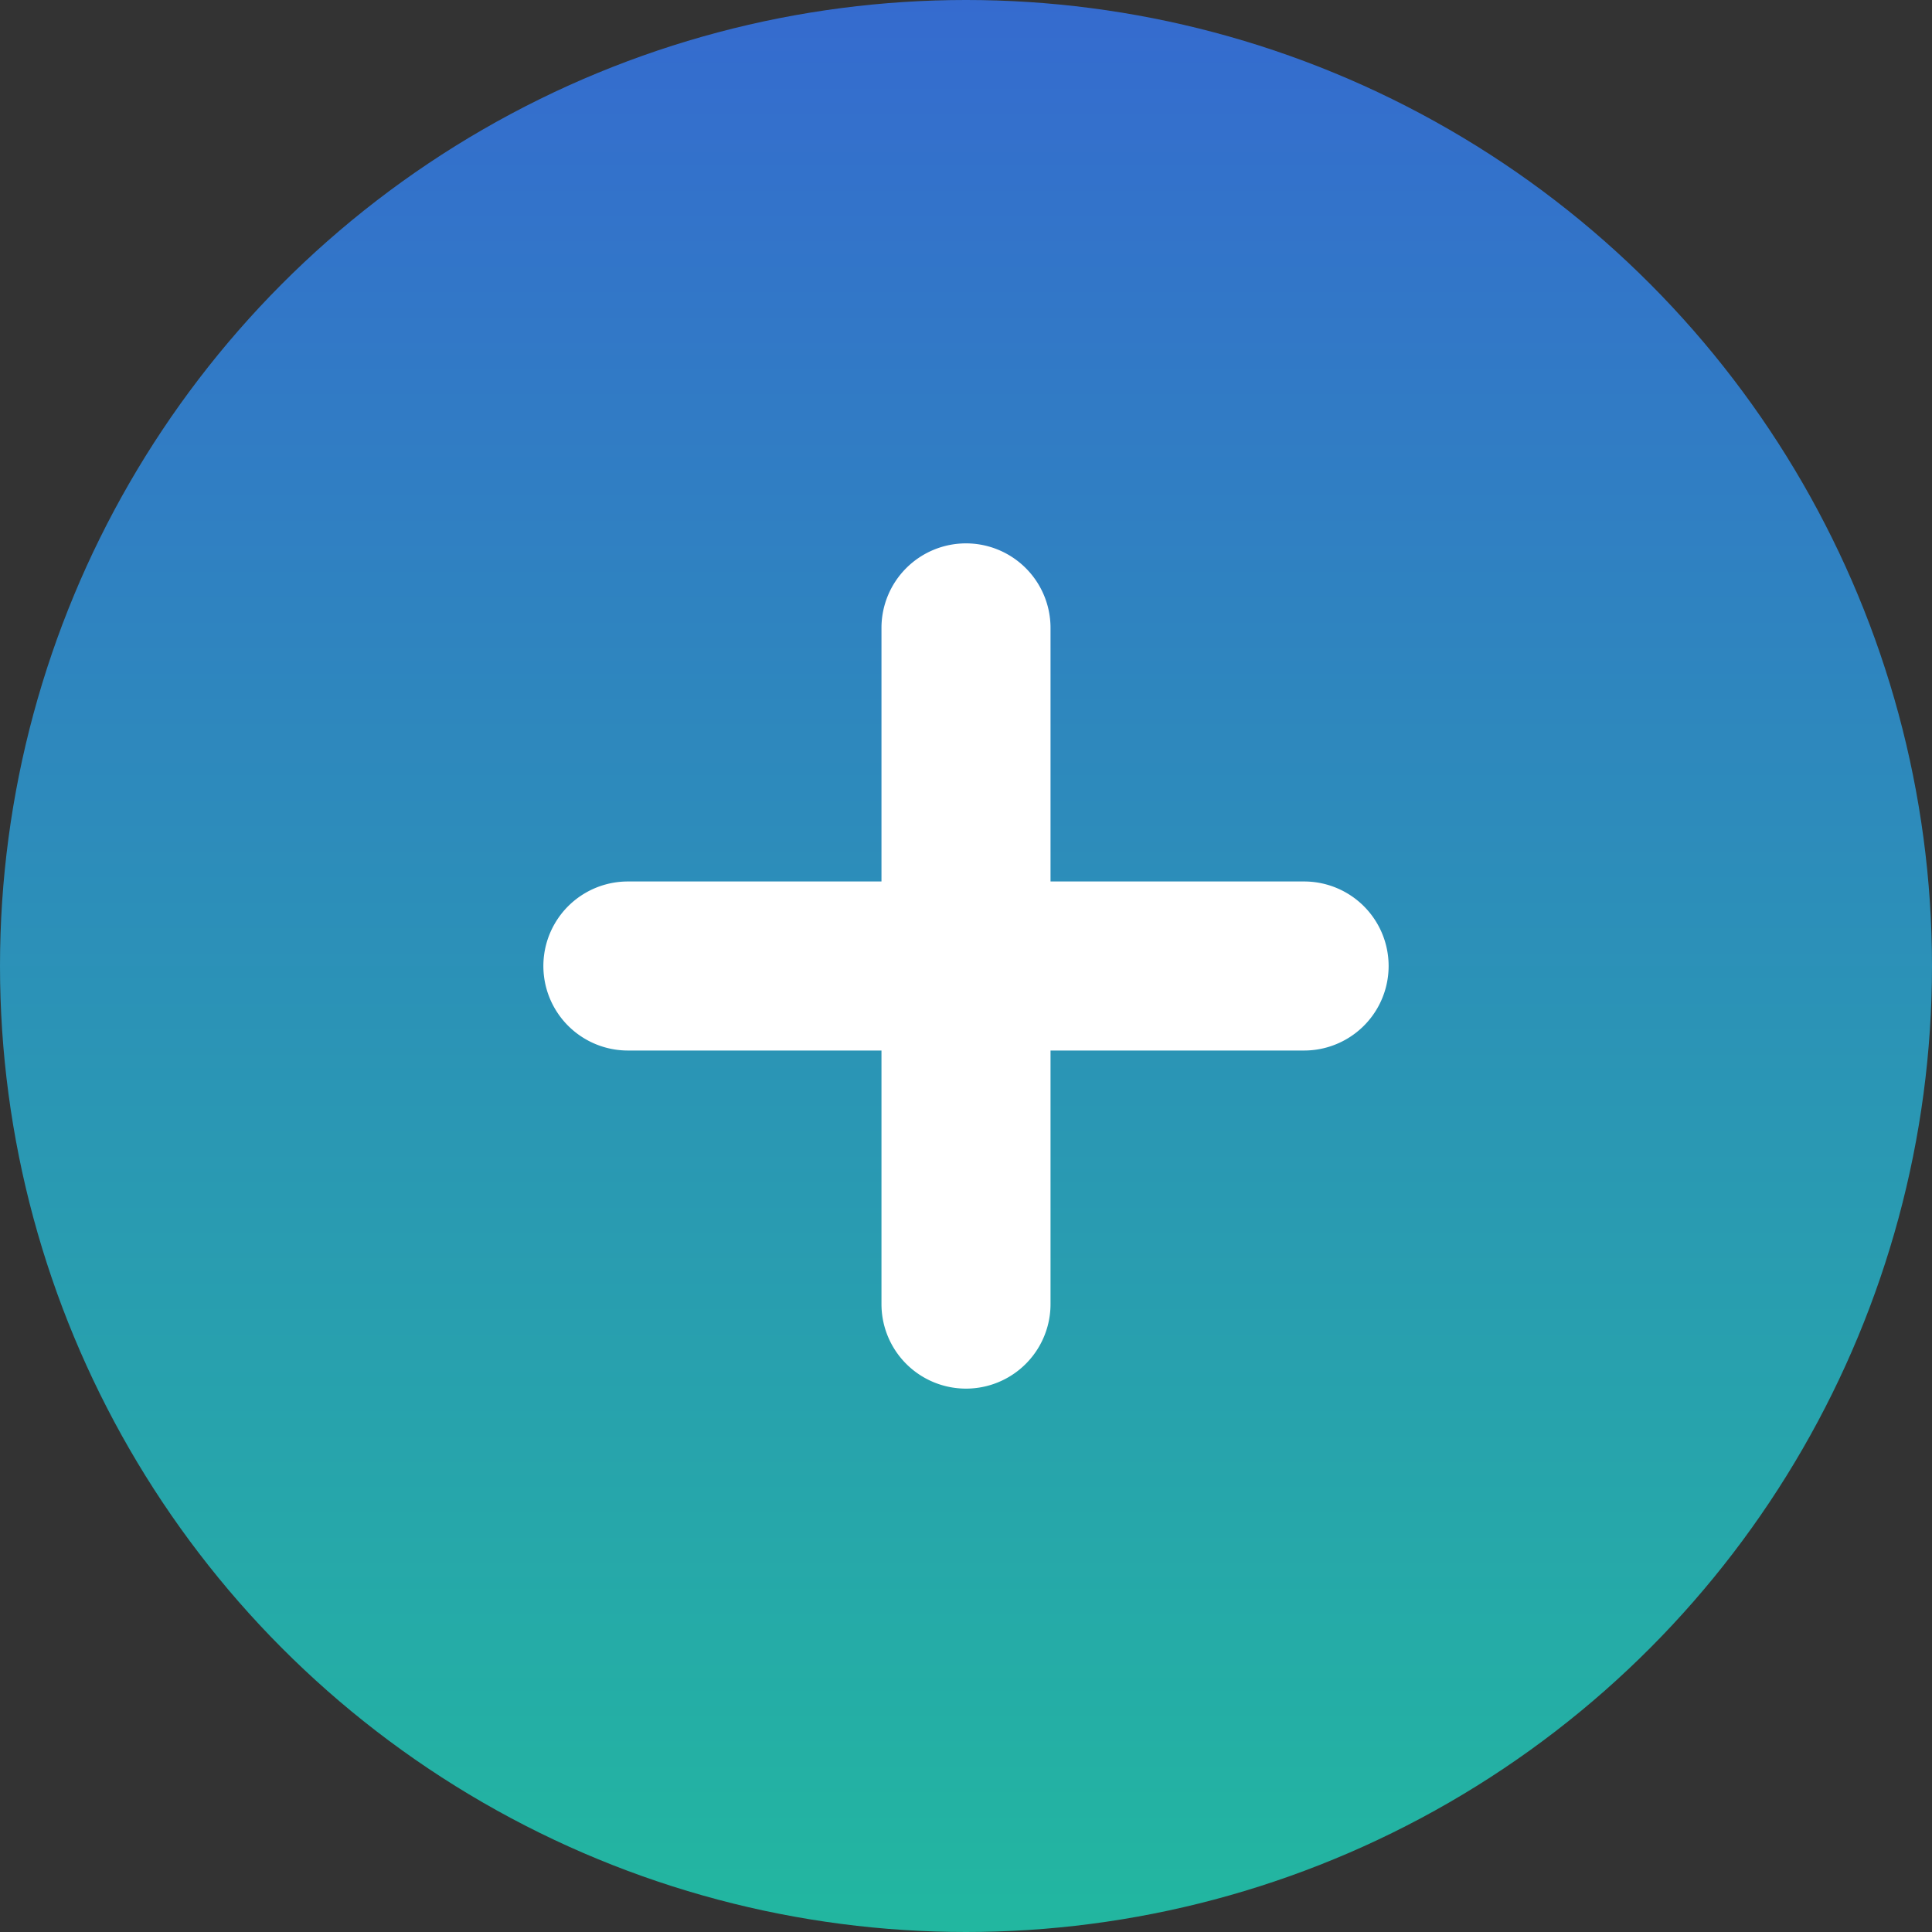 <svg xmlns="http://www.w3.org/2000/svg" width="100" height="100" fill="none"><rect width="100%" height="100%" fill="#333333" stroke="none"/><circle cx="50" cy="50" r="50" fill="url(#a)"/><path fill="#fff" fill-rule="evenodd" d="M50 28.125a4.375 4.375 0 0 1 4.375 4.375v13.125H67.5a4.375 4.375 0 1 1 0 8.75H54.375V67.5a4.375 4.375 0 1 1-8.75 0V54.375H32.5a4.375 4.375 0 1 1 0-8.75h13.125V32.5A4.375 4.375 0 0 1 50 28.125Z" clip-rule="evenodd"/><defs><linearGradient id="a" x1="50" x2="50" y1="0" y2="100" gradientUnits="userSpaceOnUse"><stop stop-color="#356BCF"/><stop offset="1" stop-color="#22B7A0"/></linearGradient></defs></svg>